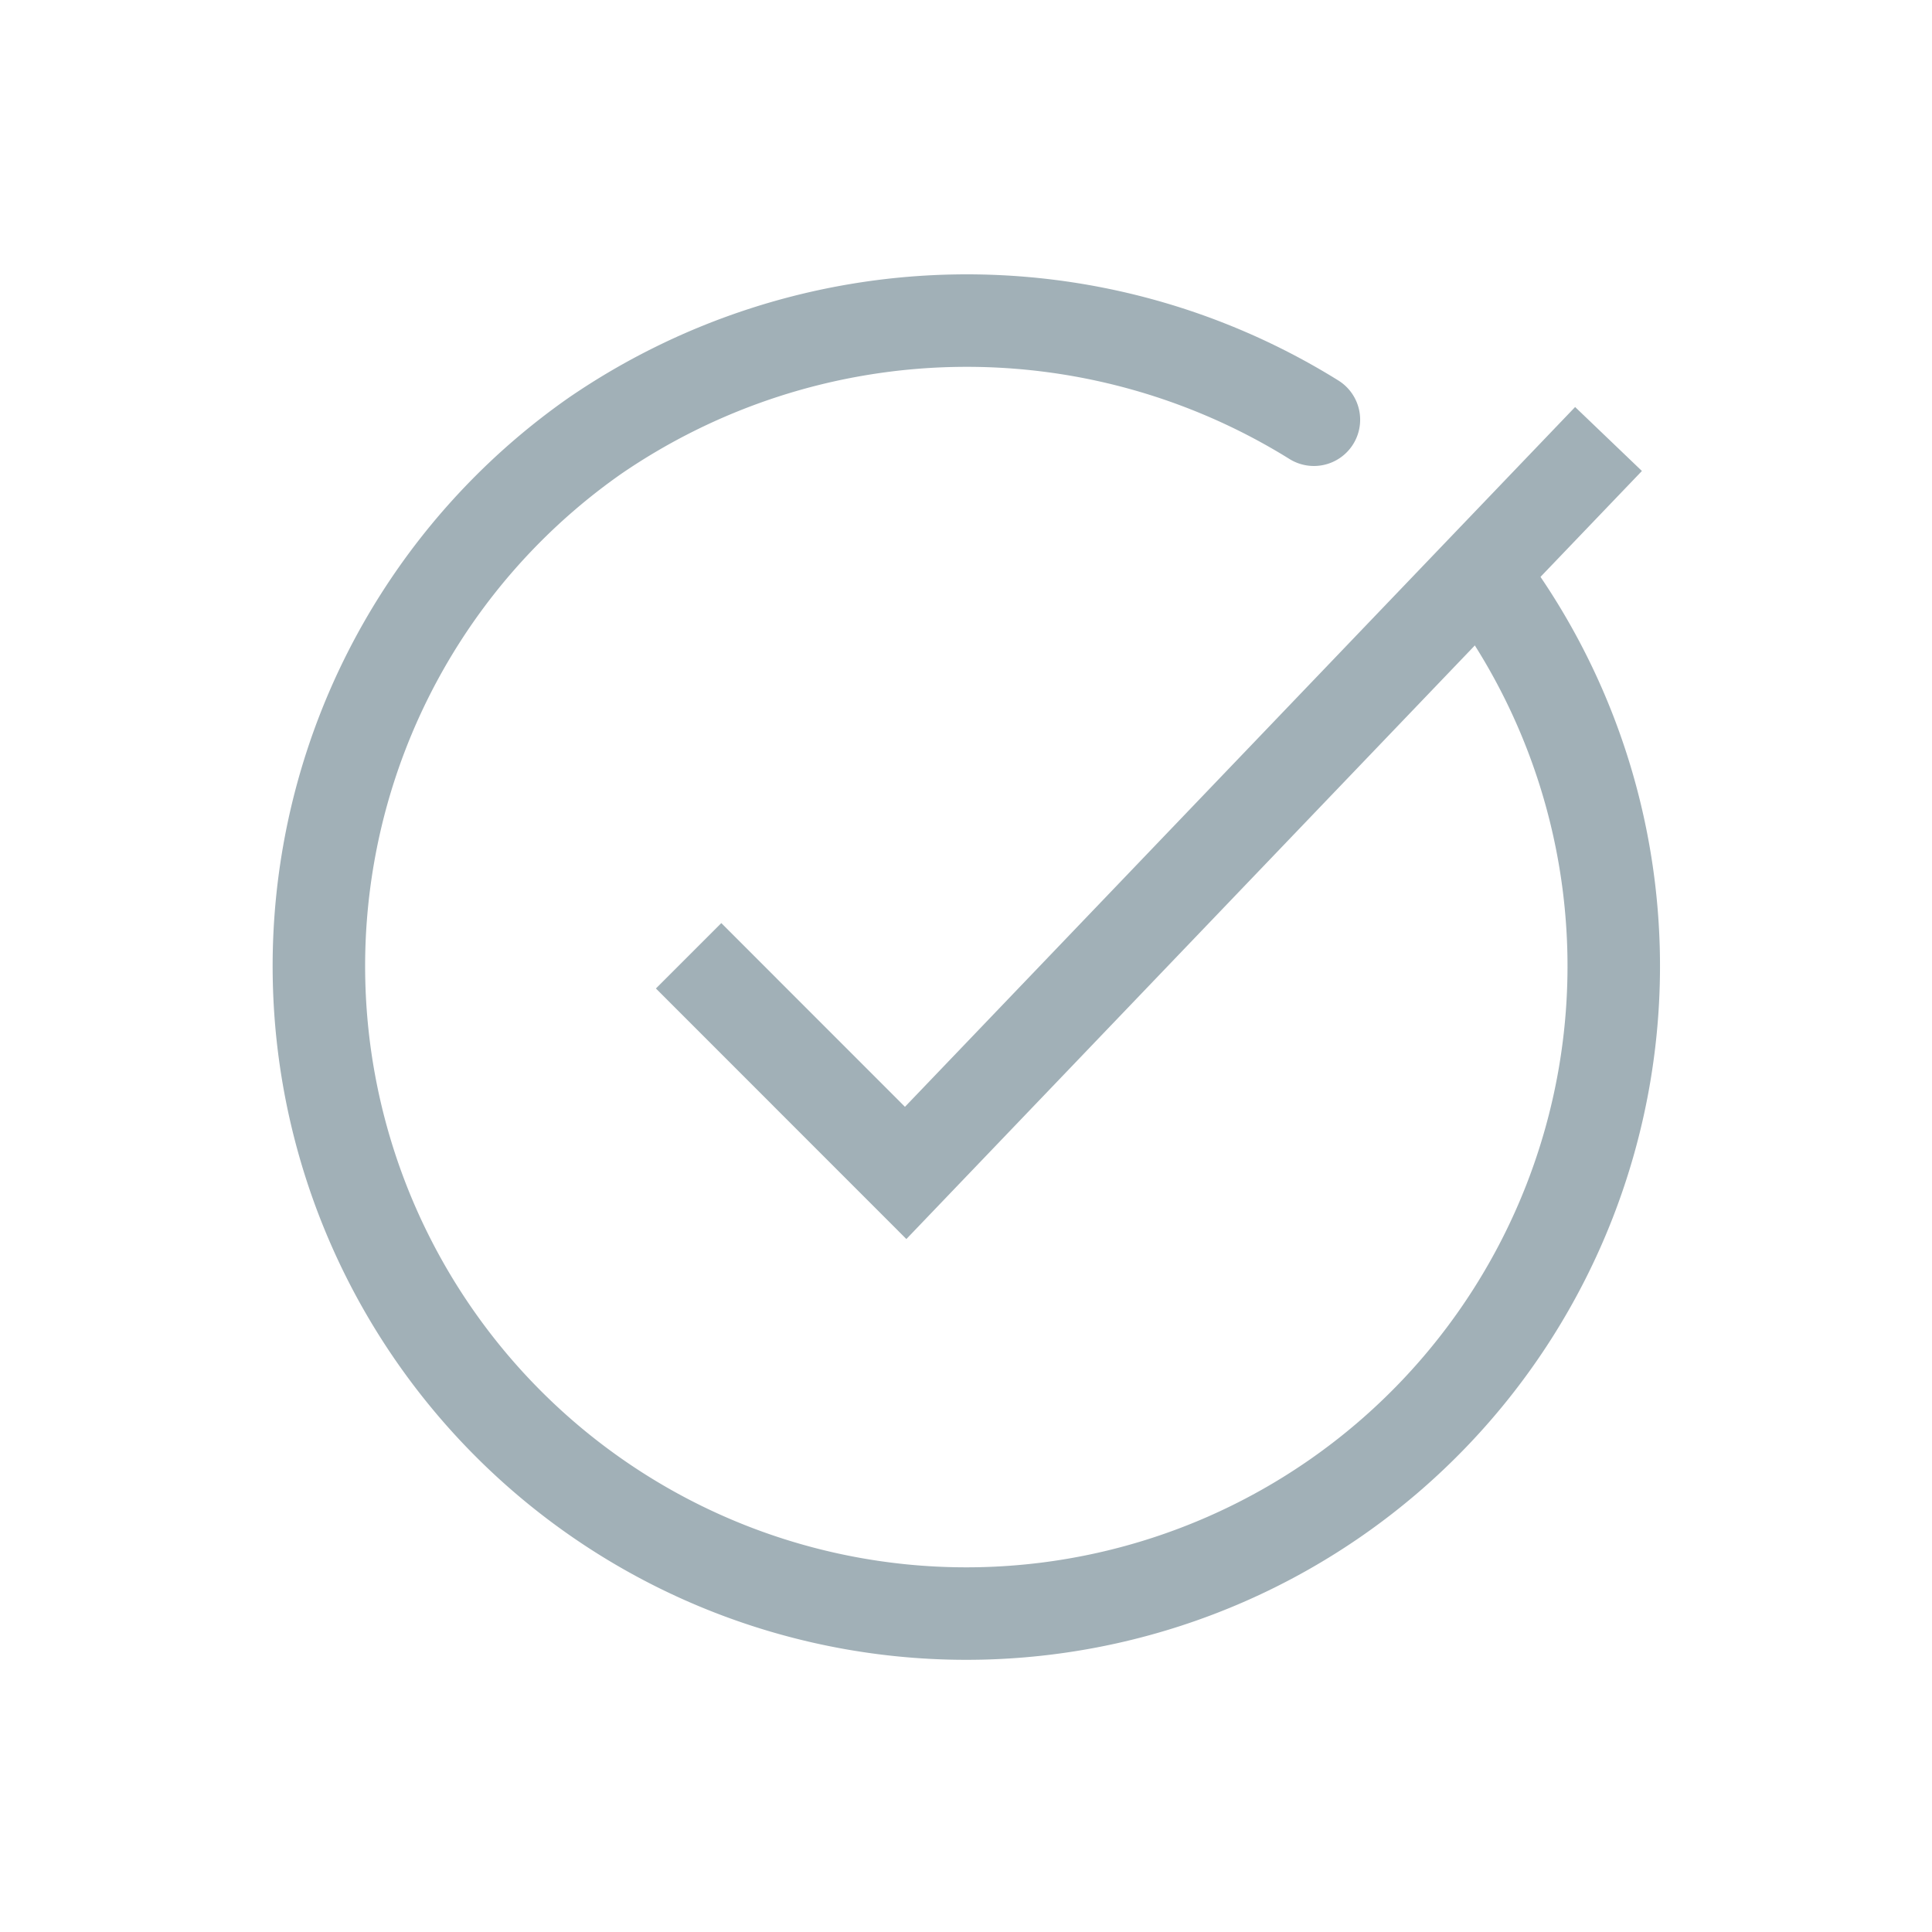 <svg xmlns="http://www.w3.org/2000/svg" width="20.891" height="20.891" viewBox="0 0 20.891 20.891">
  <defs>
    <style>
      .cls-1 {
        fill: rgba(255,255,255,0);
      }

      .cls-2, .cls-3 {
        fill: none;
        stroke: #a1b0b7;
      }

      .cls-2 {
        stroke-linecap: round;
      }

      .cls-3 {
        stroke-miterlimit: 10;
      }
    </style>
  </defs>
  <g id="icon" transform="translate(3770.924 -4311.788)">
    <rect id="Rectangle_274" data-name="Rectangle 274" class="cls-1" width="20" height="20" transform="translate(-3770.871 4311.96)"/>
    <path id="Path_379" data-name="Path 379" class="cls-2" d="M7,0A7,7,0,1,1,0,7,7.108,7.108,0,0,1,4.319.532" transform="matrix(0.574, 0.819, -0.819, 0.574, -3758.76, 4312.484)"/>
    <path id="Path_246" data-name="Path 246" class="cls-3" d="M-3763.478,4322.123l2.347,2.348,7.6-7.936"/>
  </g>
</svg>
